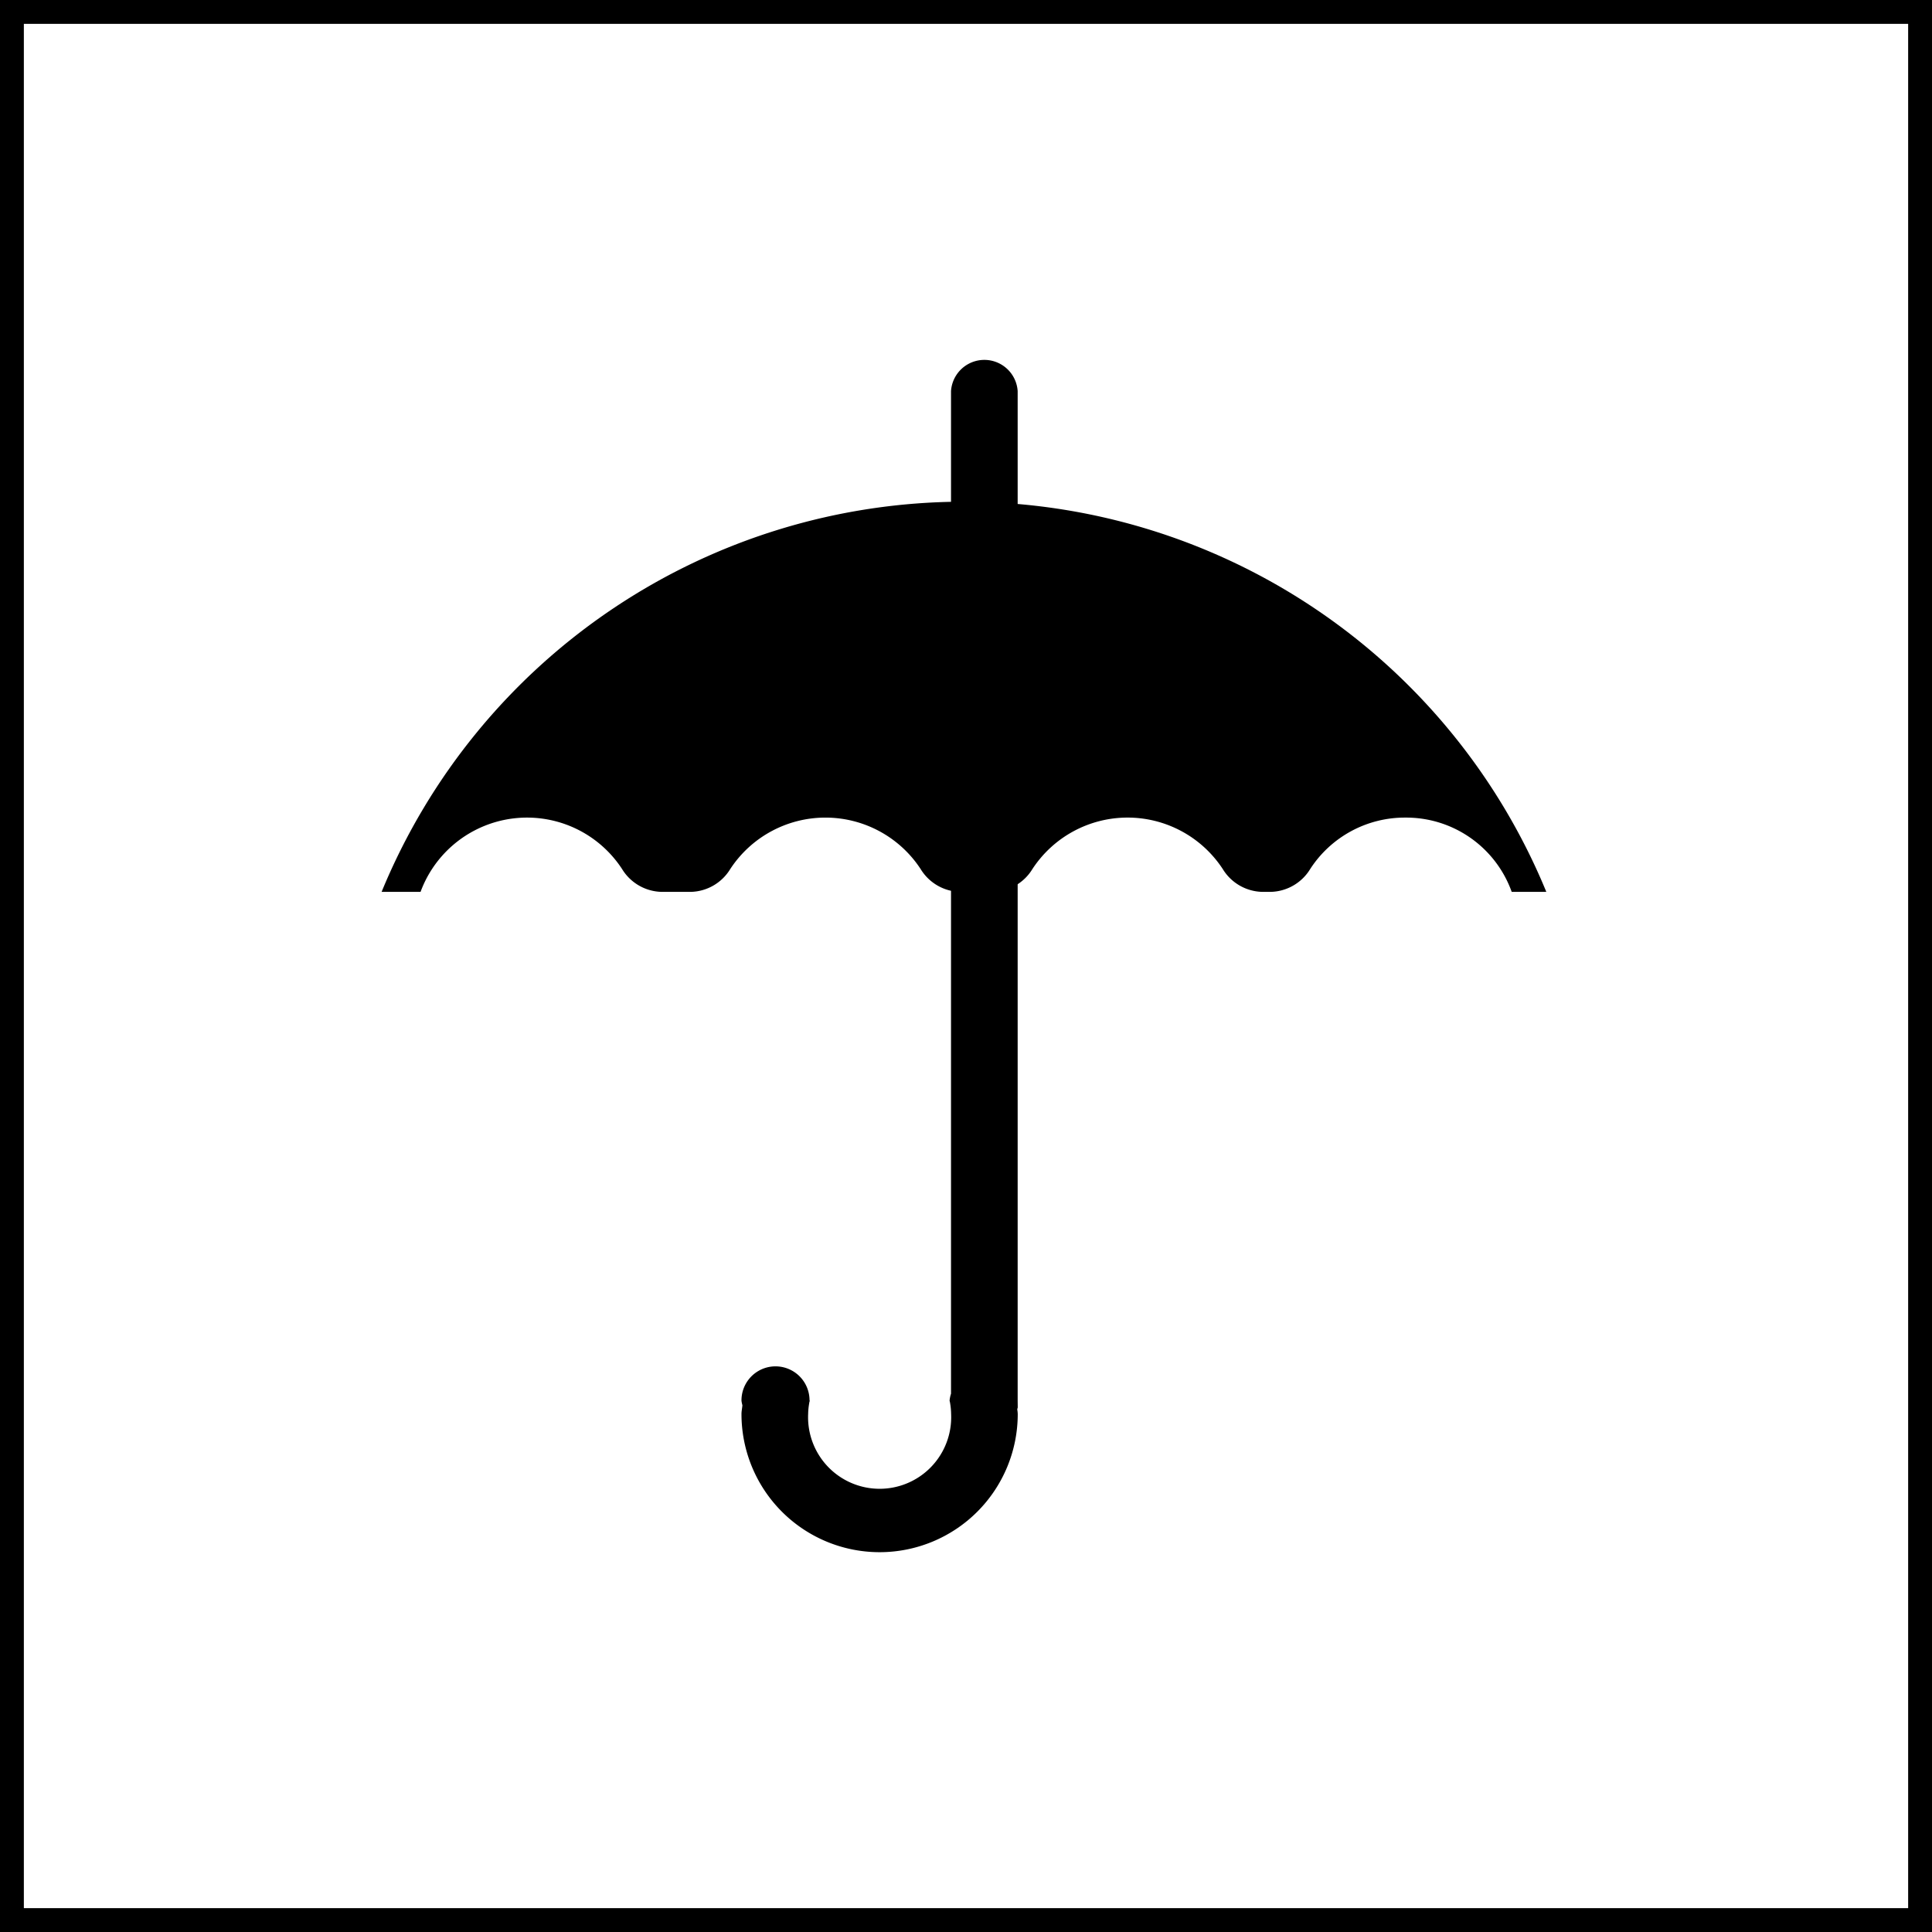 <svg xmlns="http://www.w3.org/2000/svg" width="81" height="81" viewBox="0 0 81 81">
  <g id="Grupo_146951" data-name="Grupo 146951" transform="translate(-377 -8555)">
    <g id="Rectángulo_34484" data-name="Rectángulo 34484" transform="translate(377 8555)" fill="none" stroke="#000" stroke-width="1">
      <rect width="81" height="81" stroke="none"/>
      <rect x="0.5" y="0.5" width="80" height="80" fill="none"/>
    </g>
    <g id="Grupo_102710" data-name="Grupo 102710" transform="translate(393 8570)">
      <path id="Trazado_159153" data-name="Trazado 159153" d="M94.408,1549.447a4.7,4.7,0,0,1,4.459,3.114h1.451a26.4,26.4,0,0,0-48.831,0h1.633a4.758,4.758,0,0,1,8.447-.96,1.992,1.992,0,0,0,1.66.96h1.221a1.989,1.989,0,0,0,1.658-.96,4.771,4.771,0,0,1,7.978,0,1.989,1.989,0,0,0,1.658.96h1.372a1.992,1.992,0,0,0,1.66-.96,4.769,4.769,0,0,1,7.977,0,1.992,1.992,0,0,0,1.66.96h.349a1.992,1.992,0,0,0,1.66-.96A4.725,4.725,0,0,1,94.408,1549.447Z" transform="translate(-51.488 -1530.169)"/>
      <path id="Trazado_159154" data-name="Trazado 159154" d="M73.868,1575.621l0-.014,0-.014v-42.312a1.4,1.4,0,0,0-2.794,0v42.033a1.365,1.365,0,0,0-.059.274l0,.02c0,.021.011.039.013.06a2.944,2.944,0,0,1,.05.5,3,3,0,1,1-5.994,0,2.893,2.893,0,0,1,.047-.469c0-.031.018-.057.018-.089,0-.01-.007-.02-.007-.029a1.426,1.426,0,0,0-2.853.029,1.239,1.239,0,0,0,.038.187c-.008.124-.038.244-.038.372a5.791,5.791,0,1,0,11.582,0,1.221,1.221,0,0,0-.02-.19c0-.033.02-.062.02-.095Z" transform="translate(-47.202 -1531.884)"/>
    </g>
  </g>
</svg>
